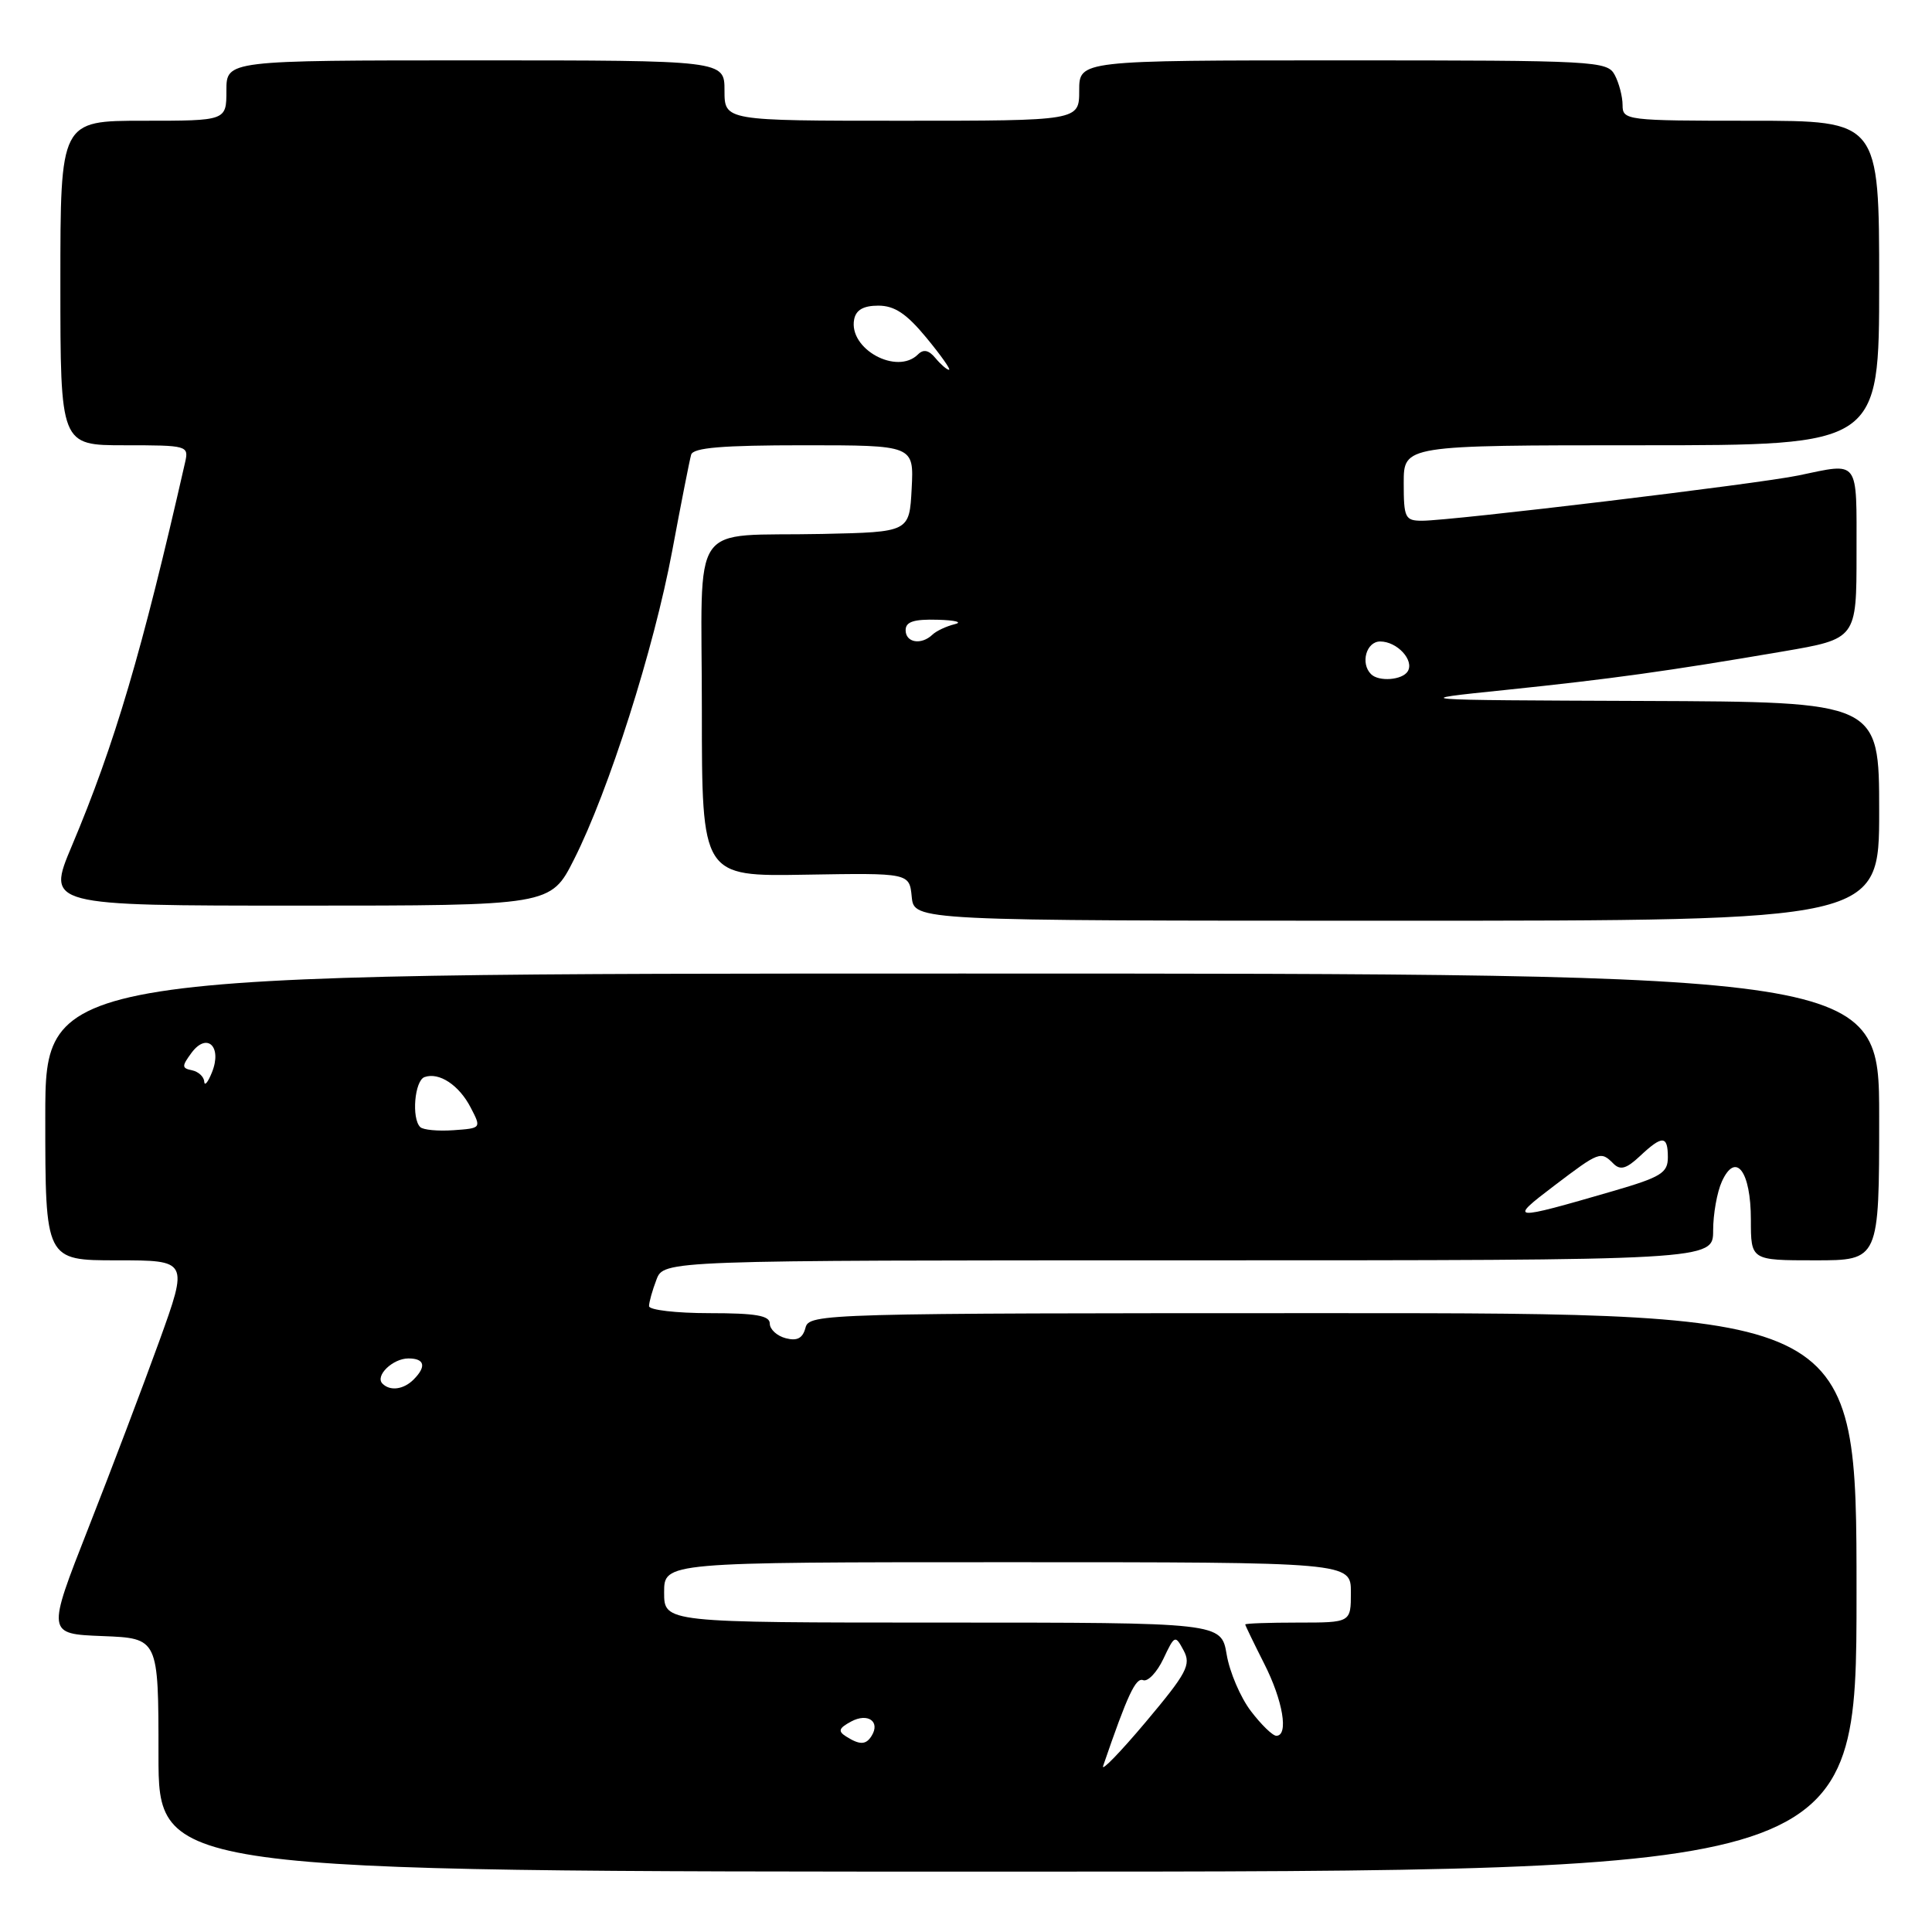 <?xml version="1.0" encoding="UTF-8" standalone="no"?>
<!DOCTYPE svg PUBLIC "-//W3C//DTD SVG 1.1//EN" "http://www.w3.org/Graphics/SVG/1.1/DTD/svg11.dtd" >
<svg xmlns="http://www.w3.org/2000/svg" xmlns:xlink="http://www.w3.org/1999/xlink" version="1.1" viewBox="0 0 256 256">
 <g >
 <path fill="currentColor"
d=" M 246.00 211.00 C 246.00 174.00 246.00 174.00 176.62 174.00 C 108.85 174.00 107.22 174.05 106.73 175.94 C 106.36 177.33 105.63 177.72 104.11 177.32 C 102.95 177.02 102.00 176.14 102.00 175.38 C 102.00 174.32 100.14 174.00 94.00 174.00 C 89.60 174.00 86.00 173.58 86.00 173.07 C 86.00 172.55 86.44 170.98 86.98 169.57 C 87.95 167.00 87.95 167.00 157.48 167.00 C 227.00 167.00 227.00 167.00 227.00 163.05 C 227.00 160.87 227.52 157.95 228.16 156.55 C 229.99 152.53 232.00 155.18 232.00 161.62 C 232.00 167.00 232.00 167.00 240.50 167.00 C 249.00 167.00 249.00 167.00 249.00 148.00 C 249.00 129.00 249.00 129.00 127.50 129.00 C 6.00 129.00 6.00 129.00 6.00 148.00 C 6.00 167.00 6.00 167.00 15.48 167.00 C 24.97 167.00 24.97 167.00 21.09 177.75 C 18.95 183.66 14.73 194.80 11.70 202.50 C 6.20 216.50 6.20 216.50 13.60 216.79 C 21.00 217.08 21.00 217.08 21.00 232.54 C 21.00 248.00 21.00 248.00 133.50 248.00 C 246.00 248.00 246.00 248.00 246.00 211.00 Z  M 249.00 107.50 C 249.00 93.00 249.00 93.00 217.75 92.88 C 186.50 92.76 186.50 92.76 199.50 91.42 C 213.49 89.97 220.97 88.93 236.25 86.32 C 246.00 84.65 246.00 84.65 246.00 73.33 C 246.00 60.69 246.46 61.30 238.30 63.00 C 233.02 64.11 192.34 69.00 188.44 69.00 C 186.18 69.00 186.00 68.63 186.00 64.00 C 186.00 59.00 186.00 59.00 217.50 59.00 C 249.00 59.00 249.00 59.00 249.00 37.50 C 249.00 16.00 249.00 16.00 232.00 16.00 C 215.49 16.00 215.00 15.94 215.00 13.93 C 215.00 12.80 214.53 11.00 213.96 9.93 C 212.97 8.08 211.51 8.00 177.96 8.00 C 143.00 8.00 143.00 8.00 143.00 12.00 C 143.00 16.00 143.00 16.00 119.50 16.00 C 96.00 16.00 96.00 16.00 96.00 12.00 C 96.00 8.00 96.00 8.00 63.00 8.00 C 30.00 8.00 30.00 8.00 30.00 12.00 C 30.00 16.00 30.00 16.00 19.00 16.00 C 8.00 16.00 8.00 16.00 8.00 37.50 C 8.00 59.00 8.00 59.00 16.52 59.00 C 24.84 59.00 25.03 59.05 24.53 61.25 C 18.82 86.36 15.20 98.62 9.50 112.13 C 6.19 120.00 6.19 120.00 39.58 120.00 C 72.97 120.00 72.97 120.00 76.06 113.88 C 80.67 104.76 86.64 85.99 89.07 73.00 C 90.25 66.67 91.38 60.94 91.58 60.25 C 91.84 59.32 95.71 59.00 106.52 59.00 C 121.10 59.00 121.10 59.00 120.80 64.75 C 120.50 70.50 120.50 70.50 109.00 70.75 C 91.06 71.13 93.00 68.29 93.00 94.09 C 93.00 116.14 93.00 116.14 106.75 115.90 C 120.50 115.67 120.50 115.67 120.81 118.84 C 121.13 122.00 121.13 122.00 185.06 122.00 C 249.00 122.00 249.00 122.00 249.00 107.50 Z  M 146.17 234.00 C 149.41 224.55 150.49 222.25 151.47 222.63 C 152.09 222.87 153.30 221.60 154.15 219.81 C 155.65 216.64 155.72 216.61 156.84 218.70 C 157.85 220.59 157.28 221.67 151.82 228.17 C 148.43 232.20 145.88 234.82 146.17 234.00 Z  M 112.11 230.09 C 111.00 229.39 111.14 228.99 112.80 228.10 C 114.99 226.93 116.67 228.11 115.50 230.00 C 114.75 231.22 113.93 231.24 112.11 230.09 Z  M 165.75 226.73 C 164.38 224.94 162.93 221.56 162.54 219.23 C 161.82 215.00 161.82 215.00 124.91 215.00 C 88.00 215.00 88.00 215.00 88.00 211.00 C 88.00 207.00 88.00 207.00 133.50 207.00 C 179.00 207.00 179.00 207.00 179.00 211.00 C 179.00 215.00 179.00 215.00 172.00 215.00 C 168.15 215.00 165.00 215.11 165.00 215.25 C 165.01 215.39 166.13 217.71 167.50 220.42 C 170.00 225.33 170.78 230.00 169.12 230.00 C 168.63 230.00 167.12 228.53 165.75 226.73 Z  M 50.68 183.34 C 49.65 182.31 52.04 180.00 54.12 180.00 C 56.28 180.00 56.53 181.07 54.80 182.80 C 53.48 184.12 51.69 184.36 50.68 183.34 Z  M 205.93 157.12 C 211.94 152.56 212.10 152.50 213.79 154.19 C 214.70 155.10 215.51 154.87 217.30 153.19 C 220.27 150.40 221.00 150.43 221.00 153.35 C 221.00 155.42 220.10 155.97 213.75 157.82 C 200.09 161.79 199.82 161.76 205.93 157.12 Z  M 55.68 149.34 C 54.51 148.18 54.94 143.19 56.25 142.72 C 58.18 142.03 60.84 143.78 62.38 146.78 C 63.79 149.49 63.78 149.50 60.07 149.76 C 58.03 149.90 56.05 149.72 55.68 149.34 Z  M 27.06 143.32 C 27.03 142.68 26.30 142.00 25.45 141.82 C 24.07 141.54 24.07 141.28 25.38 139.50 C 27.43 136.74 29.46 138.67 28.09 142.08 C 27.56 143.41 27.10 143.97 27.06 143.32 Z  M 181.67 89.33 C 180.23 87.90 181.04 85.00 182.88 85.00 C 185.13 85.00 187.43 87.49 186.53 88.96 C 185.81 90.12 182.70 90.36 181.67 89.33 Z  M 120.00 83.50 C 120.00 82.38 121.09 82.03 124.25 82.12 C 126.59 82.18 127.60 82.45 126.50 82.71 C 125.40 82.98 124.07 83.60 123.55 84.10 C 122.07 85.51 120.00 85.16 120.00 83.50 Z  M 123.96 47.46 C 123.08 46.39 122.37 46.23 121.64 46.96 C 118.85 49.75 112.42 46.24 113.18 42.32 C 113.42 41.07 114.41 40.50 116.38 40.50 C 118.53 40.50 120.12 41.56 122.75 44.75 C 124.68 47.09 126.03 49.00 125.75 49.00 C 125.47 49.00 124.67 48.31 123.96 47.46 Z "/>
</g>
</svg>
